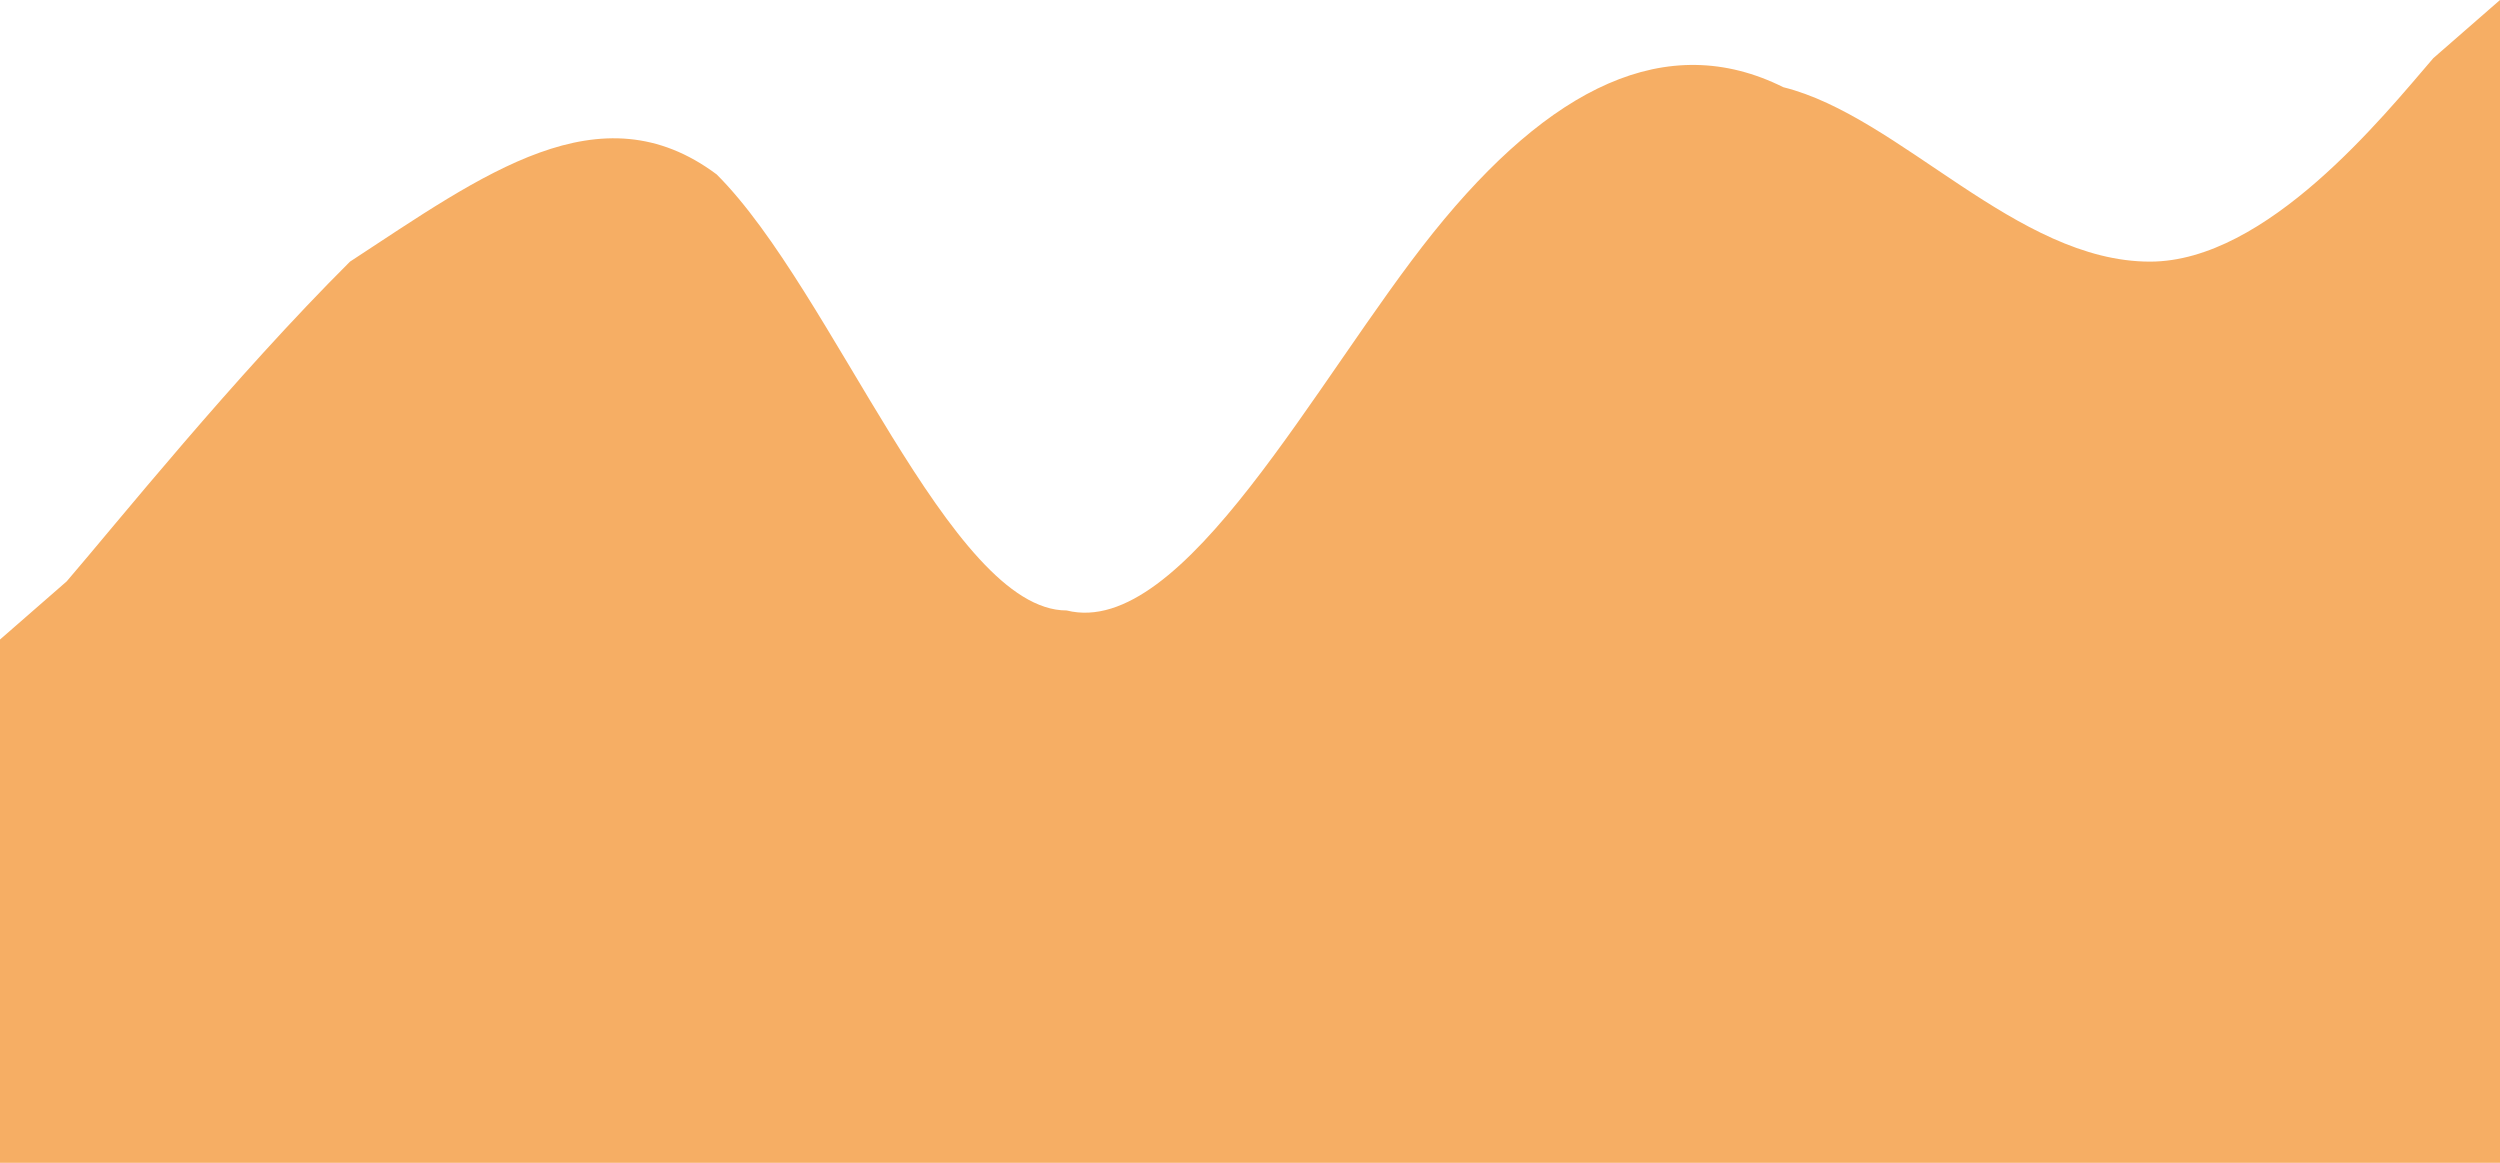 <svg width="129" height="60" viewBox="0 0 129 60" fill="none" xmlns="http://www.w3.org/2000/svg">
<path fill-rule="evenodd" clip-rule="evenodd" d="M0 33L3.44 30C6.02 27 12.04 19.5 18.06 13.5C24.94 9 30.96 4.5 36.98 9C43 15 49.02 31.5 55.04 31.5C61.06 33 67.94 19.5 73.96 12C79.98 4.5 86 1.5 92.02 4.5C98.04 6 104.06 13.5 110.94 13.5C116.96 13.5 122.98 6 125.56 3L129 0V60H125.56C122.98 60 116.96 60 110.94 60C104.06 60 98.04 60 92.02 60C86 60 79.98 60 73.96 60C67.94 60 61.06 60 55.04 60C49.02 60 43 60 36.98 60C30.96 60 24.94 60 18.06 60C12.04 60 6.02 60 3.44 60H0V33Z" fill="#F6AE64"/>
</svg>
